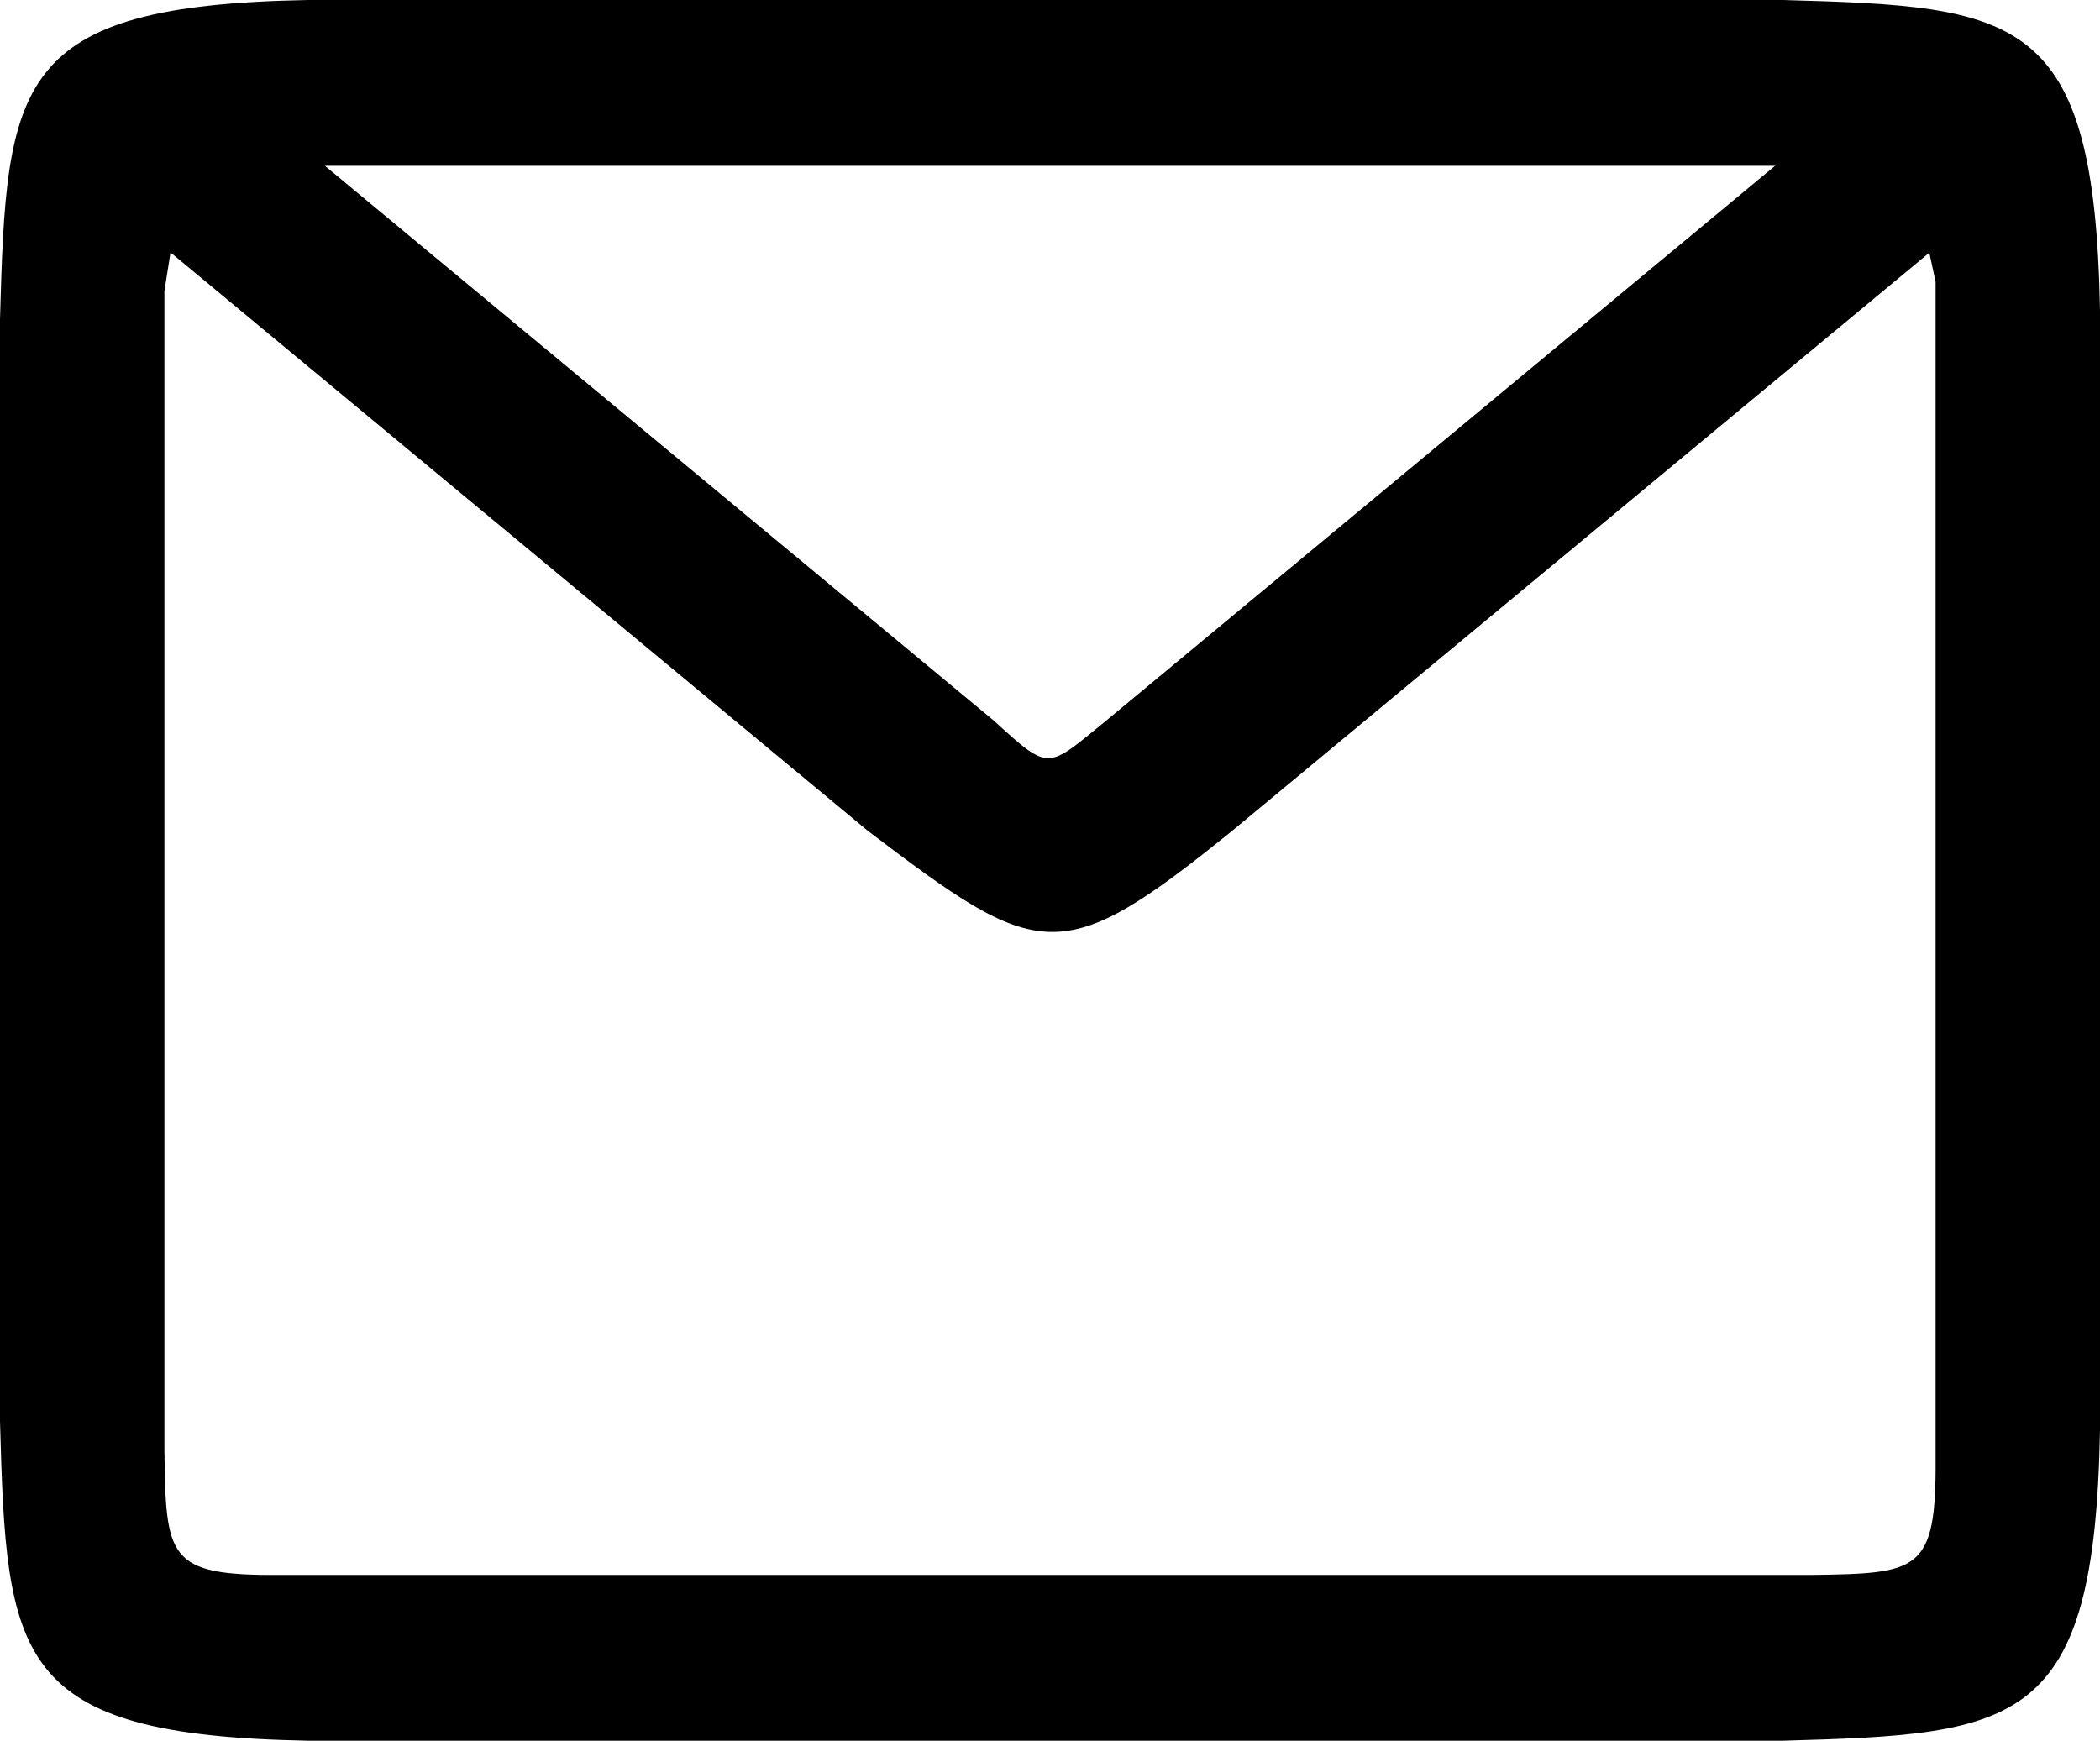 <svg width="117" height="97" xmlns="http://www.w3.org/2000/svg" xmlns:xlink="http://www.w3.org/1999/xlink" xml:space="preserve" overflow="hidden"><g transform="translate(-1510 -177)"><path d="M1519.5 191.066 1519.16 193.216 1519.16 257.784C1519.24 263.816 1519.32 264.808 1525.58 264.763L1610.91 264.763C1616.9 264.683 1617.88 264.603 1617.84 258.298L1617.84 192.703 1617.49 191.081 1578.64 223.305C1569.09 231.024 1567.95 230.586 1558.36 223.305ZM1528.1 186.238 1565.4 217.182C1568.51 220.028 1568.33 219.84 1571.6 217.182L1608.9 186.238ZM1609.34 177C1622.47 177.363 1626.7 177.731 1627 194.292L1627 256.709C1626.7 273.27 1622.47 273.638 1609.34 274L1527.15 274C1510.72 273.701 1510.36 269.433 1510 256.195L1510 194.805C1510.36 181.568 1510.72 177.3 1527.15 177Z" fill-rule="evenodd"/></g></svg>